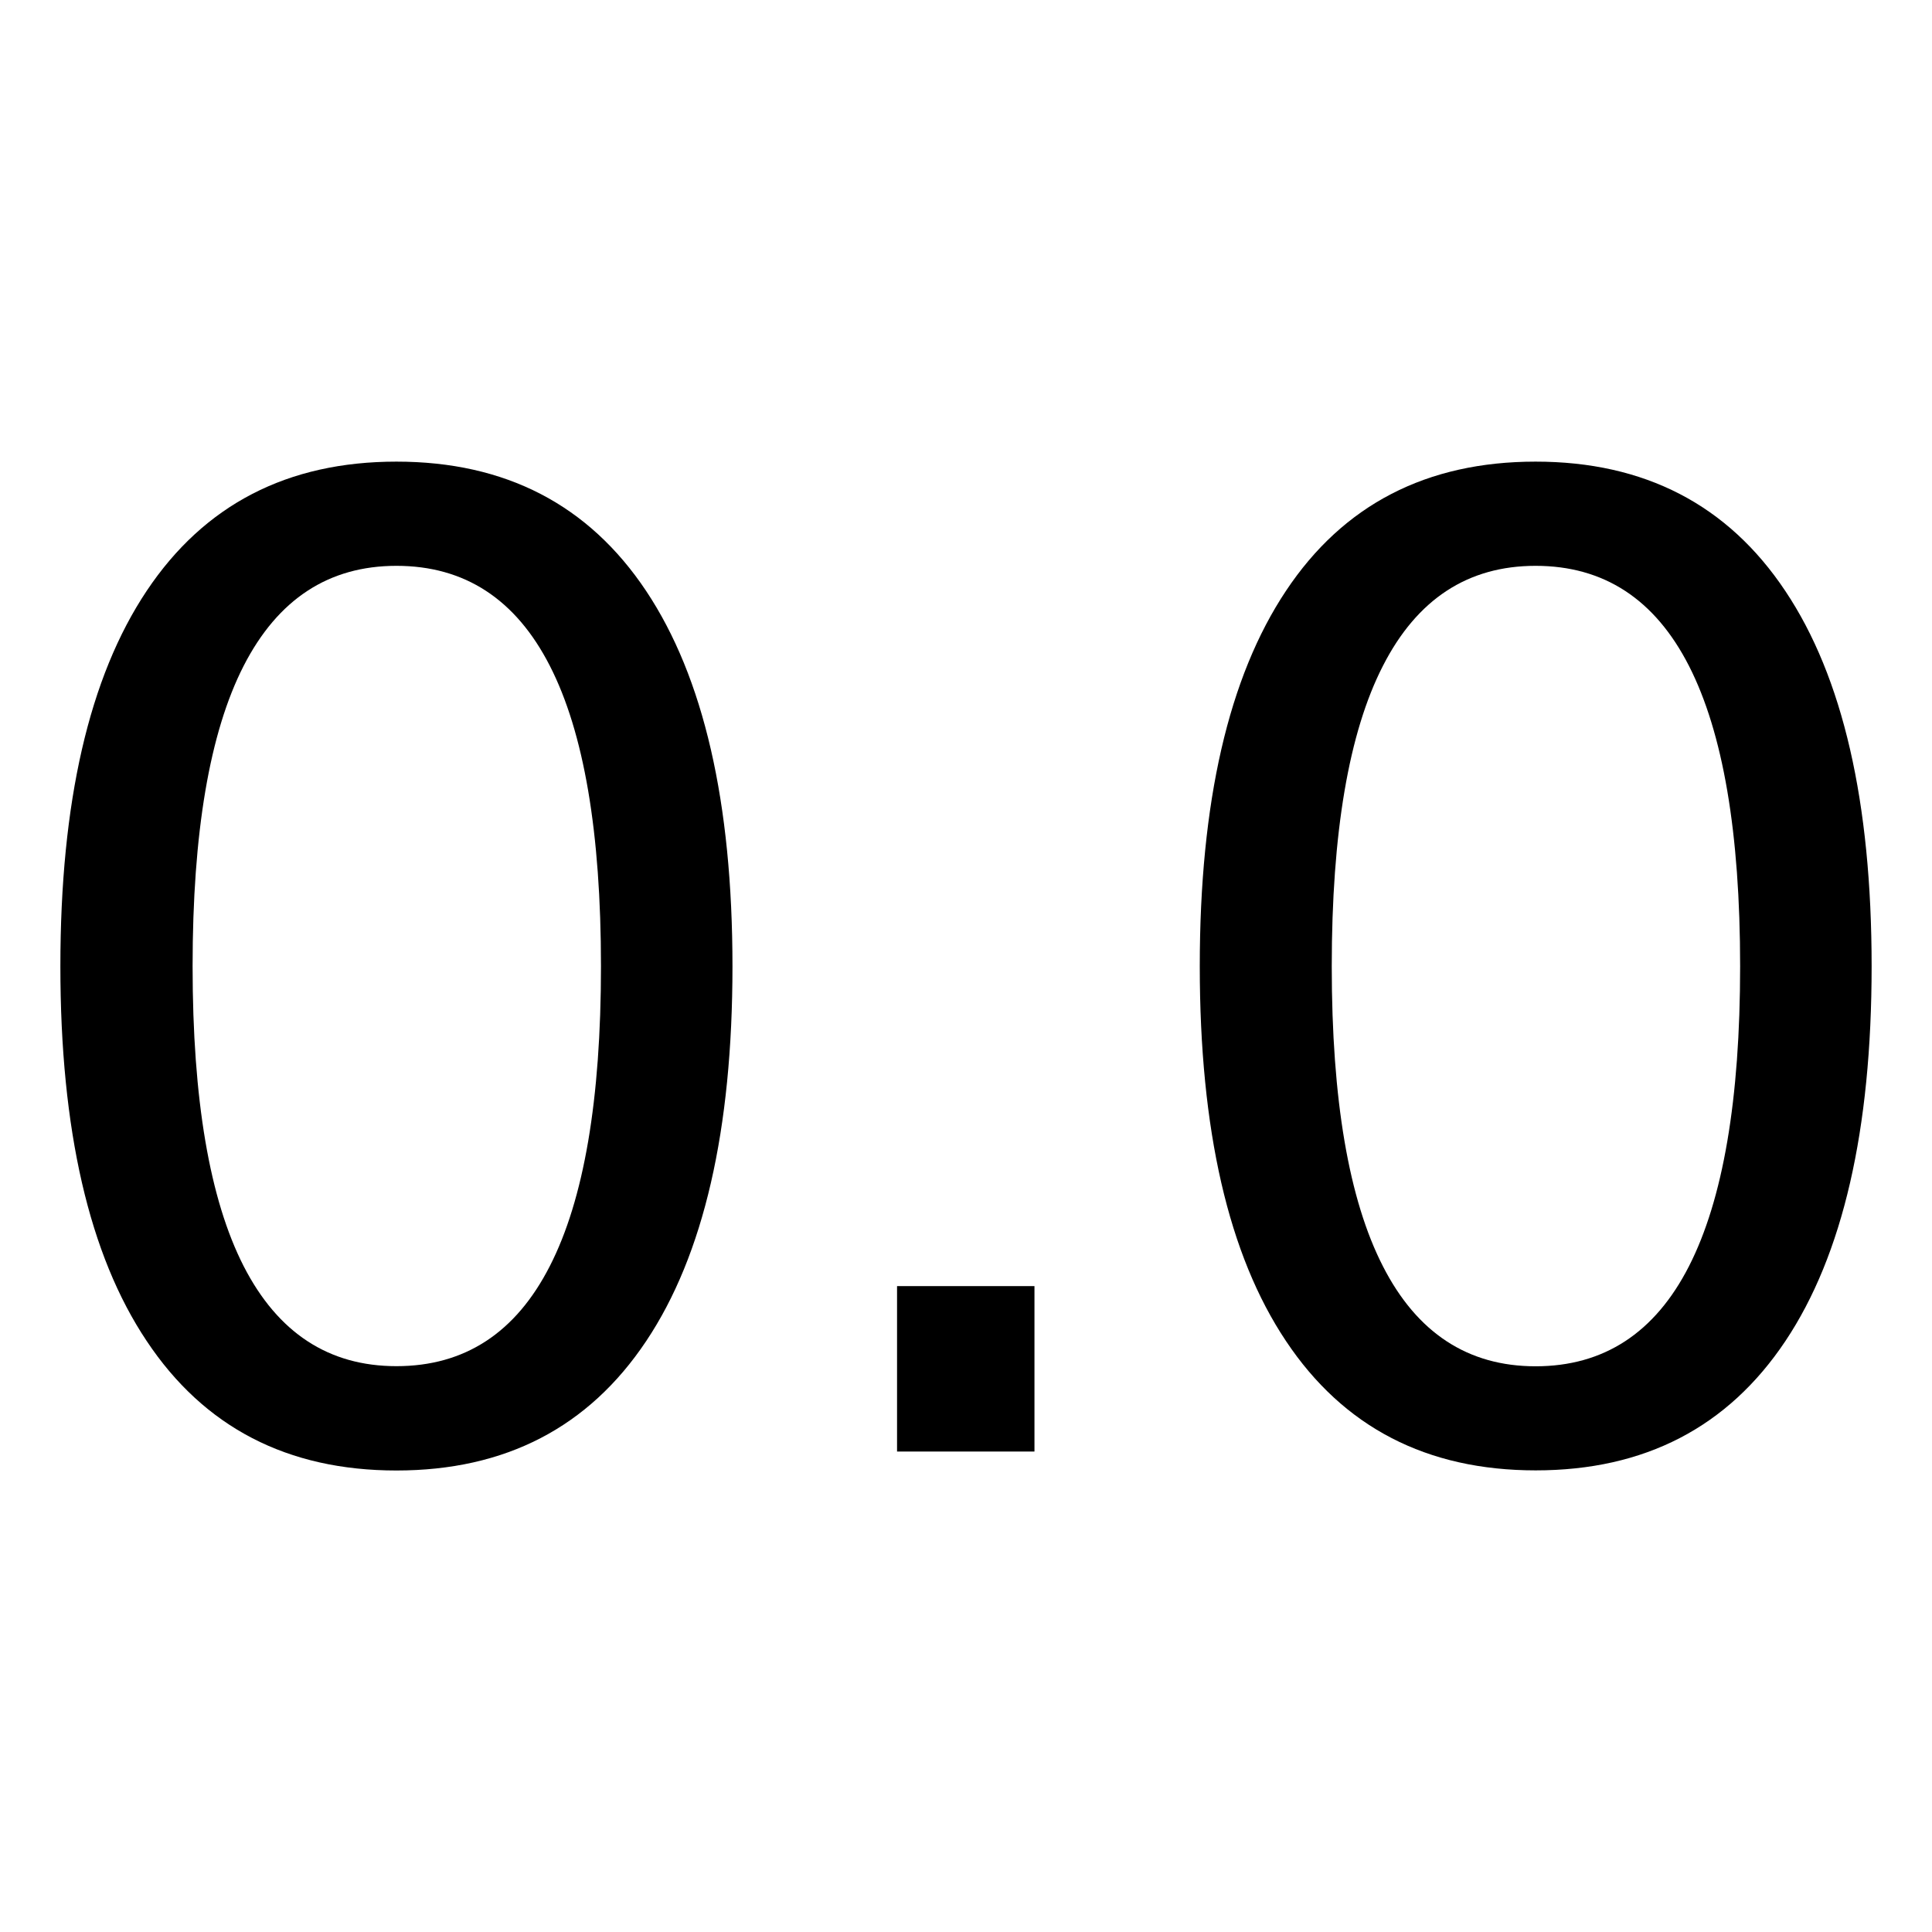 <?xml version="1.0" encoding="utf-8"?>
<!-- Generator: Adobe Illustrator 21.1.0, SVG Export Plug-In . SVG Version: 6.00 Build 0)  -->
<svg version="1.1" id="Layer_1" xmlns="http://www.w3.org/2000/svg" xmlns:xlink="http://www.w3.org/1999/xlink" x="0px" y="0px"
	 viewBox="0 0 16 16" style="enable-background:new 0 0 16 16;" xml:space="preserve">
<g>
	<path d="M3.283,3.823c0.903,0,1.592,0.357,2.068,1.071s0.715,1.75,0.715,3.109
		c0,1.355-0.238,2.391-0.715,3.104c-0.477,0.714-1.166,1.071-2.068,1.071
		S1.691,11.821,1.215,11.106C0.738,10.393,0.5,9.358,0.5,8.002
		c0-1.359,0.238-2.395,0.715-3.109S2.381,3.823,3.283,3.823z M3.283,4.686
		c-0.561,0-0.982,0.276-1.265,0.828C1.736,6.065,1.595,6.895,1.595,8.002
		c0,1.104,0.141,1.932,0.423,2.484c0.283,0.552,0.704,0.828,1.265,0.828
		c0.565,0,0.988-0.276,1.27-0.828c0.283-0.552,0.424-1.38,0.424-2.484
		c0-1.107-0.141-1.937-0.424-2.489C4.271,4.962,3.848,4.686,3.283,4.686z"/>
	<path d="M7.429,10.651h1.138v1.37H7.429V10.651z"/>
	<path d="M12.717,3.823c0.902,0,1.592,0.357,2.068,1.071
		C15.262,5.607,15.5,6.643,15.5,8.002c0,1.355-0.238,2.391-0.714,3.104
		c-0.477,0.714-1.166,1.071-2.068,1.071s-1.592-0.357-2.068-1.071
		c-0.477-0.713-0.714-1.748-0.714-3.104c0-1.359,0.238-2.395,0.714-3.109
		C11.125,4.179,11.815,3.823,12.717,3.823z M12.717,4.686
		c-0.561,0-0.982,0.276-1.264,0.828c-0.283,0.552-0.424,1.382-0.424,2.489
		c0,1.104,0.141,1.932,0.424,2.484c0.282,0.552,0.704,0.828,1.264,0.828
		c0.564,0,0.988-0.276,1.27-0.828c0.282-0.552,0.424-1.38,0.424-2.484
		c0-1.107-0.142-1.937-0.424-2.489C13.705,4.962,13.282,4.686,12.717,4.686z"/>
</g>
</svg>
